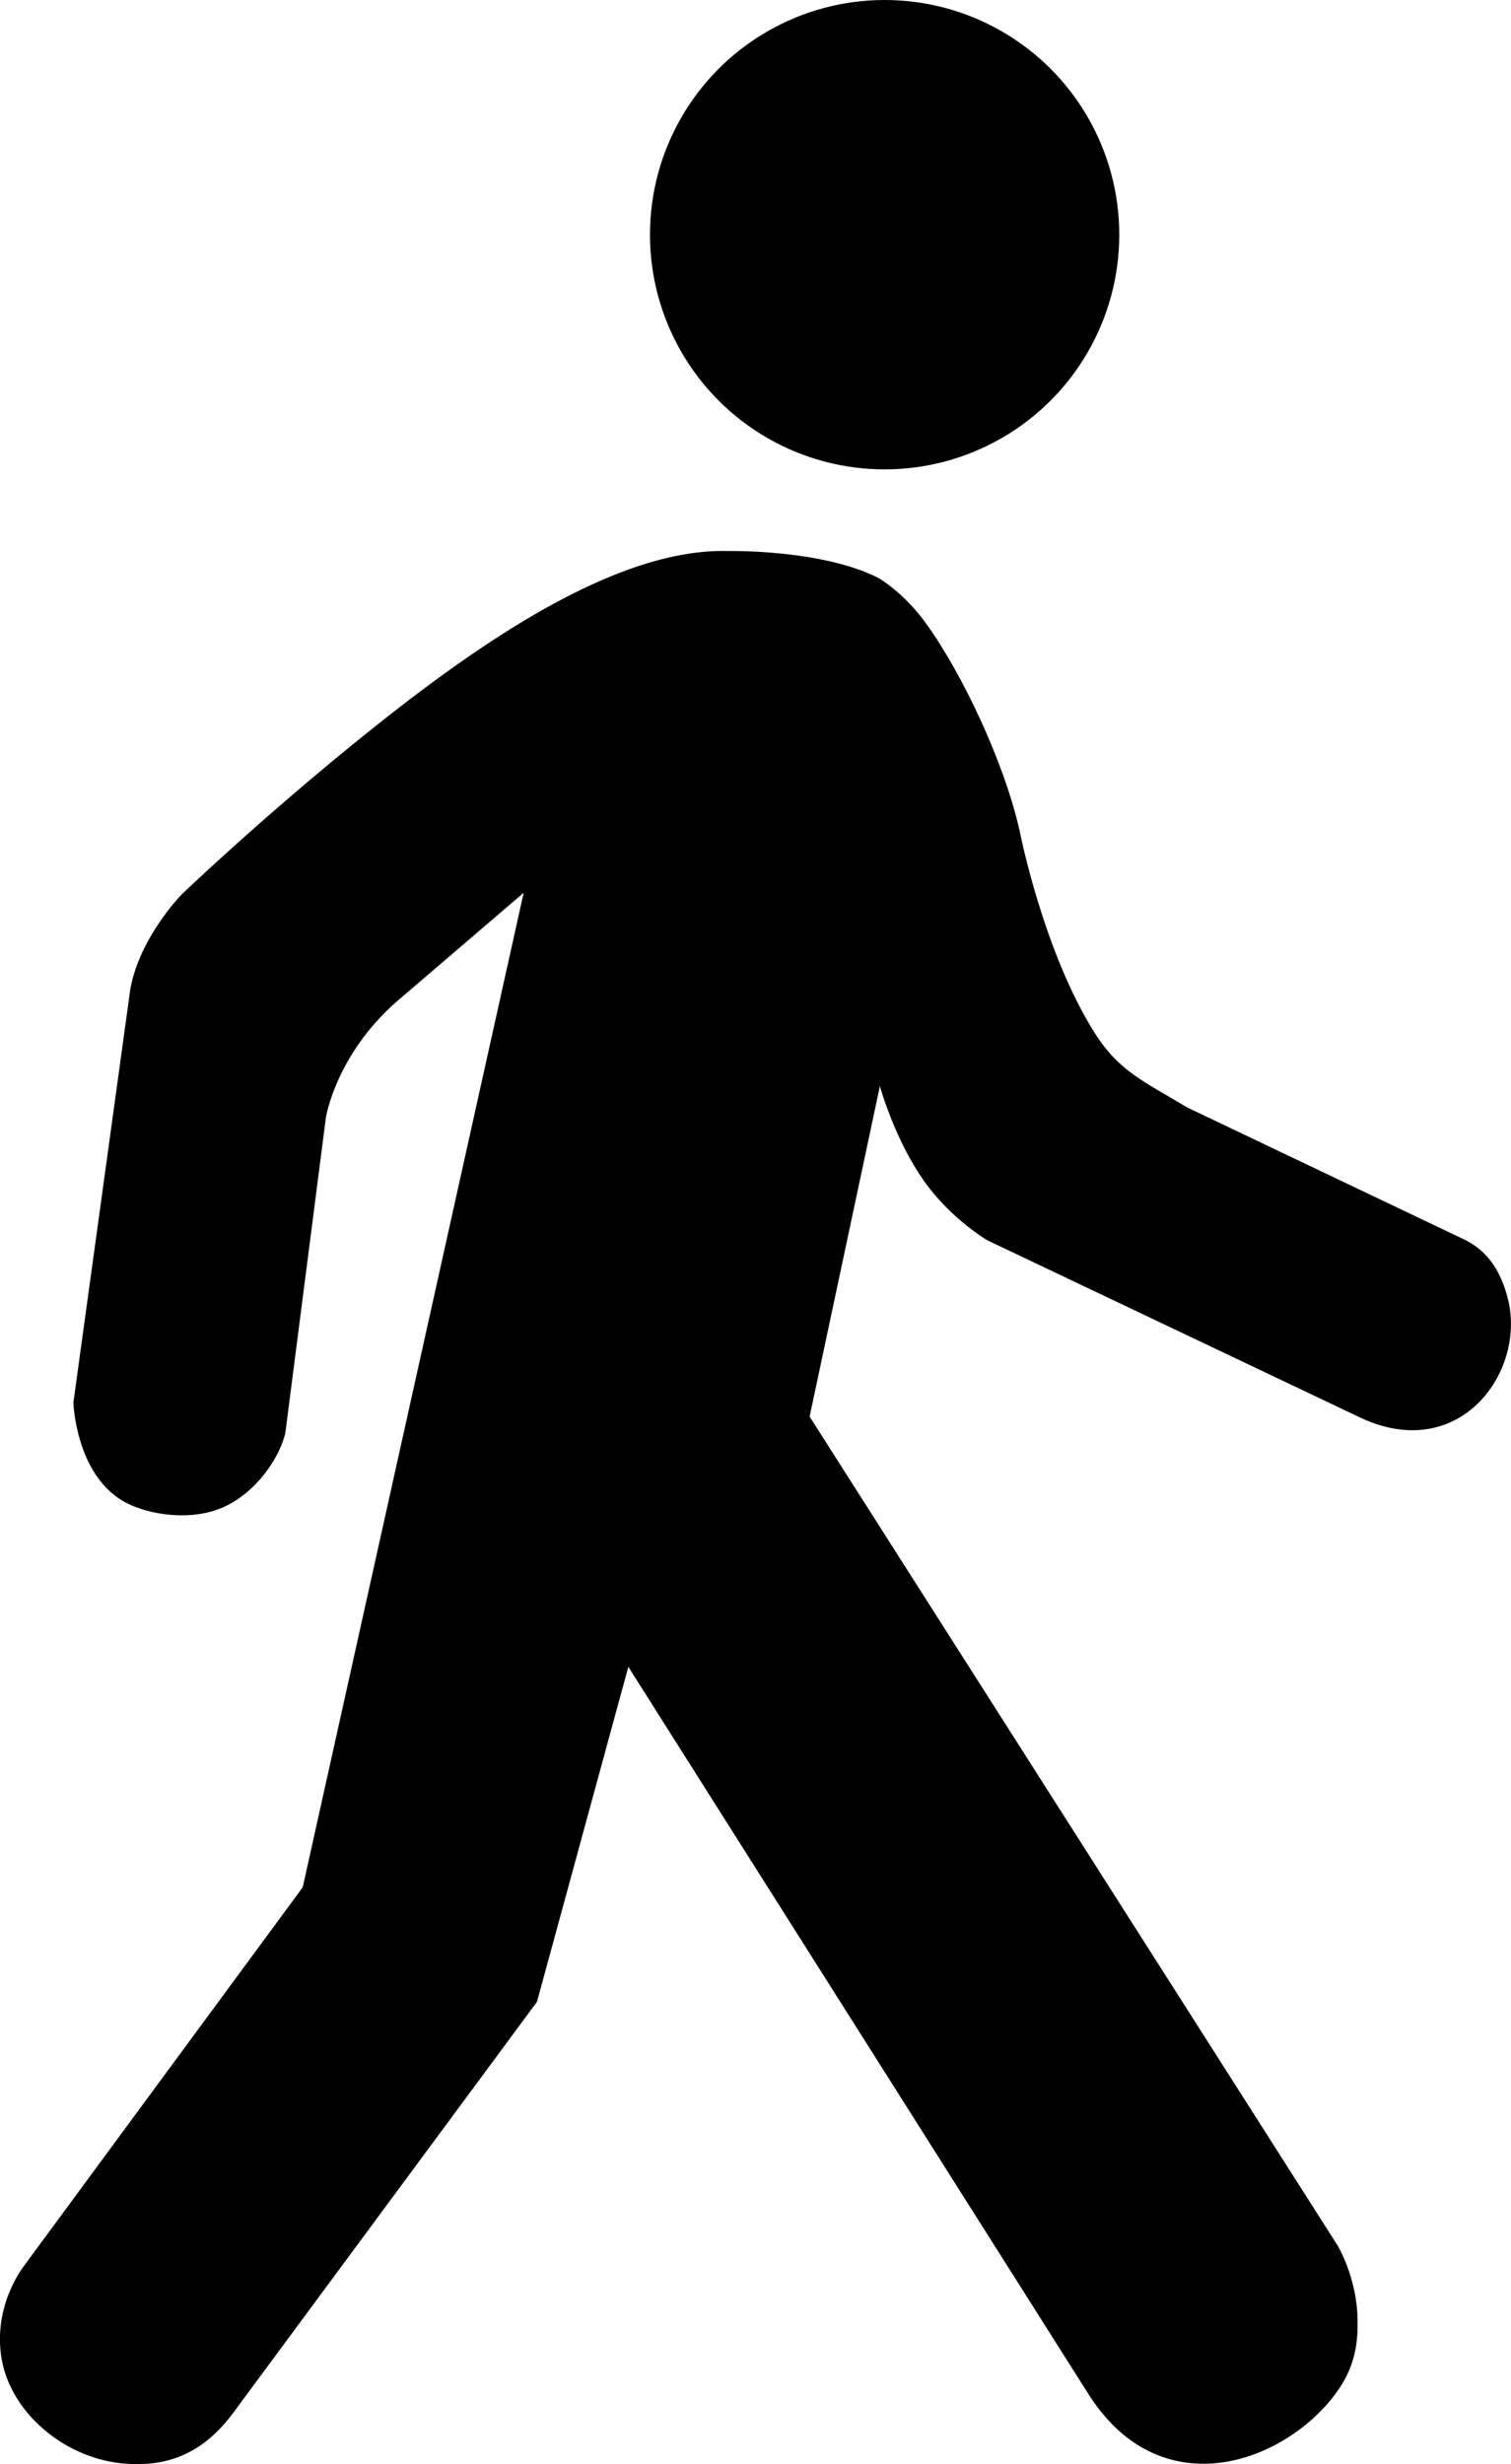 <?xml version="1.0" encoding="UTF-8" standalone="no"?>
<!-- Created with Inkscape (http://www.inkscape.org/) -->

<svg
   width="42.526mm"
   height="69.34mm"
   viewBox="0 0 42.526 69.34"
   version="1.1"
   id="svg1"
   xml:space="preserve"
   xmlns="http://www.w3.org/2000/svg"
   xmlns:svg="http://www.w3.org/2000/svg"><defs
     id="defs1" /><g
     id="layer1"
     transform="translate(-81.36,-98.261)"><circle
       style="opacity:1;fill:#000000;stroke-width:2.645;stroke-linecap:round;stroke-linejoin:round;paint-order:markers stroke fill"
       id="path1"
       cx="106.257"
       cy="104.865"
       r="6.604" /><path
       style="opacity:1;fill:#000000;fill-opacity:1;stroke:#000000;stroke-width:0.245;stroke-linecap:round;stroke-linejoin:round;stroke-dasharray:none;stroke-opacity:1;paint-order:markers stroke fill"
       d="m 112.106,165.577 c 2.026,3.172 5.453,1.796 6.795,-0.103 0.505,-0.714 0.555,-1.359 0.544,-1.961 -0.022,-1.144 -0.546,-2.005 -0.546,-2.005 l -14.883,-23.362 2.099,-9.871 c 0.122,0.667 0.617,2.106 1.34,3.132 0.746,1.058 1.749,1.646 1.749,1.646 l 10.554,5.016 c 2.686,1.211 4.44,-1.33 3.91,-3.277 -0.164,-0.604 -0.456,-1.2 -1.134,-1.534 l -7.81,-3.722 c -1.232,-0.74 -1.956,-1.036 -2.652,-2.135 -1.475,-2.331 -2.136,-5.743 -2.136,-5.743 -0.432,-1.904 -1.587,-4.356 -2.608,-5.777 -0.615,-0.857 -1.308,-1.252 -1.308,-1.252 -1.586,-0.796 -4.173,-0.74 -4.173,-0.74 -3.111,-0.083 -6.939,2.572 -10.035,5.054 -2.957,2.371 -5.254,4.574 -5.254,4.574 0,0 -1.152,1.176 -1.409,2.593 l -1.601,11.625 c 0,0 0.068,1.885 1.303,2.639 0.574,0.351 1.689,0.566 2.582,0.251 0.907,-0.32 1.635,-1.266 1.836,-2.056 l 1.142,-8.881 c 0,0 0.284,-1.818 2.051,-3.352 l 3.836,-3.286 -6.304,28.369 -7.844,10.653 c 0,0 -0.883,1.082 -0.62,2.562 0.262,1.475 1.756,2.715 3.379,2.831 0.987,0.071 1.99,-0.158 2.883,-1.337 l 8.568,-11.591 2.639,-9.673 z"
       id="path2" /></g></svg>
